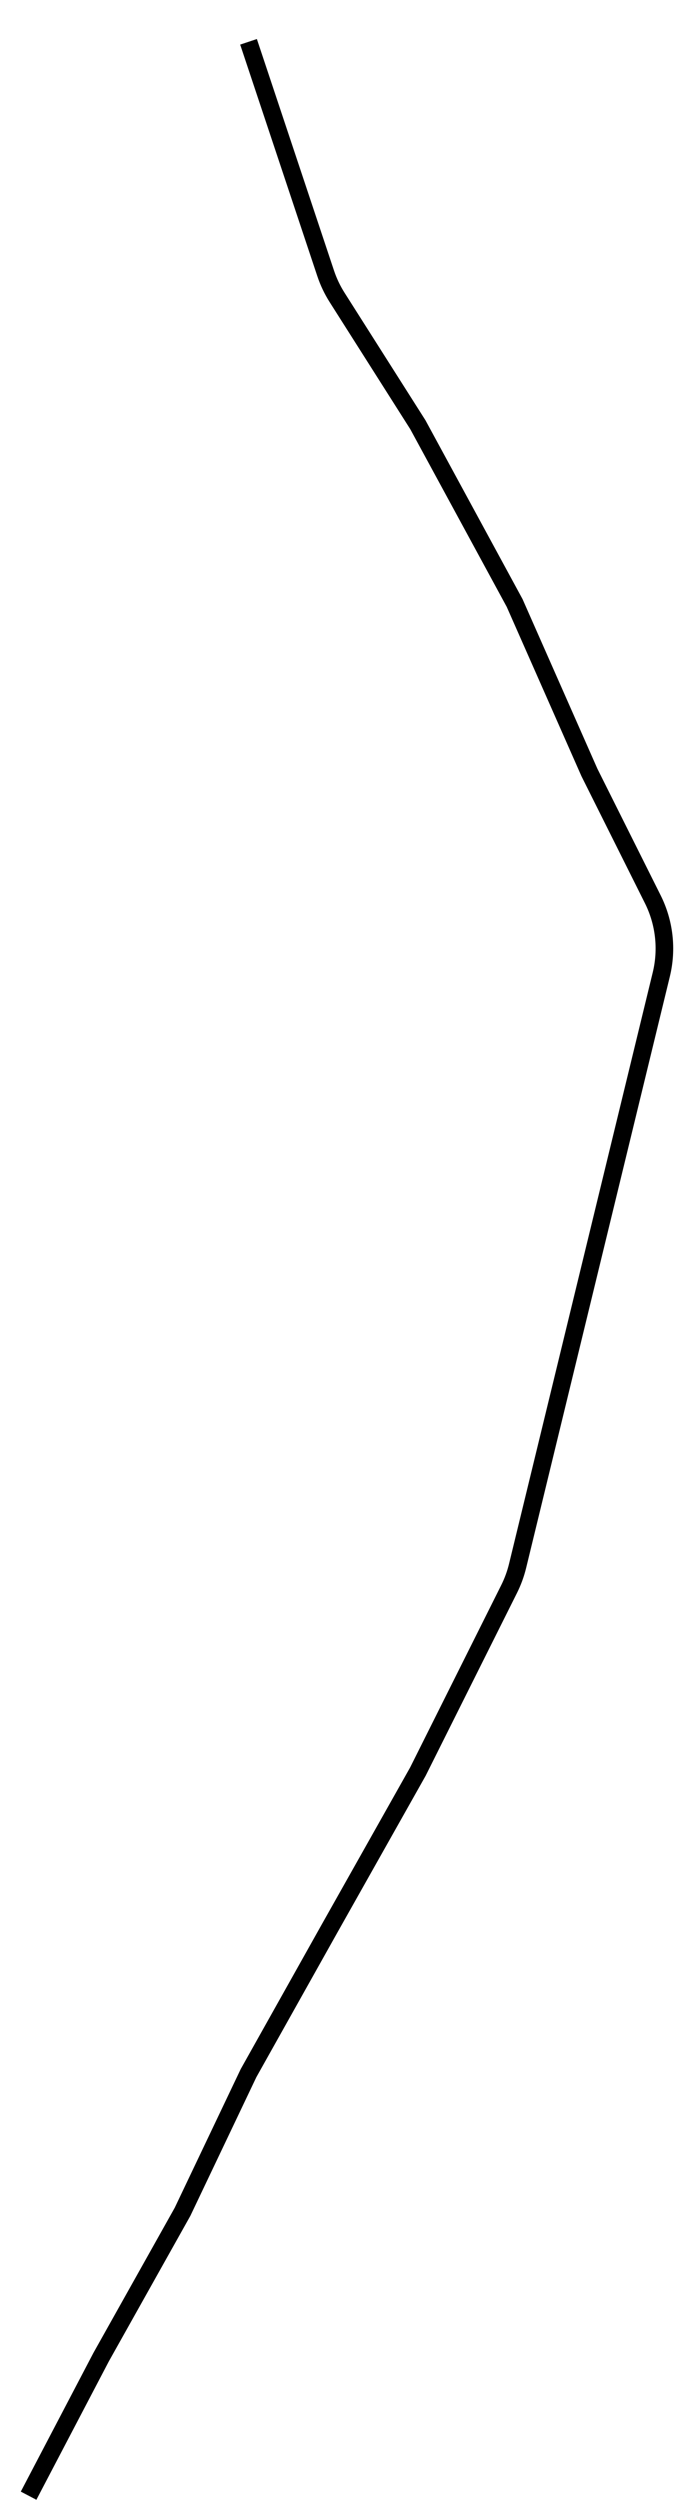 <svg width="158" height="568" viewBox="0 0 158 568" fill="none" xmlns="http://www.w3.org/2000/svg">
<g style="mix-blend-mode:soft-light" filter="url(#filter0_dd_444_88)">
<path d="M6.5 559L23 527.5L41.5 494.5L56.5 463L75 430L95 394.5L115.736 353.028C116.576 351.348 117.224 349.579 117.668 347.754L150.337 213.397C151.734 207.652 151.049 201.598 148.405 196.31L134 167.5L117 129L95 88.5L76.643 59.587C75.552 57.869 74.675 56.024 74.031 54.093L56.5 1.5" stroke="black" stroke-width="4"/>
</g>
<defs>
<filter id="filter0_dd_444_88" x="0.728" y="0.867" width="156.316" height="567.061" filterUnits="userSpaceOnUse" color-interpolation-filters="sRGB">
<feFlood flood-opacity="0" result="BackgroundImageFix"/>
<feColorMatrix in="SourceAlpha" type="matrix" values="0 0 0 0 0 0 0 0 0 0 0 0 0 0 0 0 0 0 127 0" result="hardAlpha"/>
<feOffset dy="4"/>
<feGaussianBlur stdDeviation="2"/>
<feComposite in2="hardAlpha" operator="out"/>
<feColorMatrix type="matrix" values="0 0 0 0 0 0 0 0 0 0 0 0 0 0 0 0 0 0 0.25 0"/>
<feBlend mode="normal" in2="BackgroundImageFix" result="effect1_dropShadow_444_88"/>
<feColorMatrix in="SourceAlpha" type="matrix" values="0 0 0 0 0 0 0 0 0 0 0 0 0 0 0 0 0 0 127 0" result="hardAlpha"/>
<feOffset dy="4"/>
<feGaussianBlur stdDeviation="2"/>
<feComposite in2="hardAlpha" operator="out"/>
<feColorMatrix type="matrix" values="0 0 0 0 0 0 0 0 0 0 0 0 0 0 0 0 0 0 0.25 0"/>
<feBlend mode="normal" in2="effect1_dropShadow_444_88" result="effect2_dropShadow_444_88"/>
<feBlend mode="normal" in="SourceGraphic" in2="effect2_dropShadow_444_88" result="shape"/>
</filter>
</defs>
</svg>
